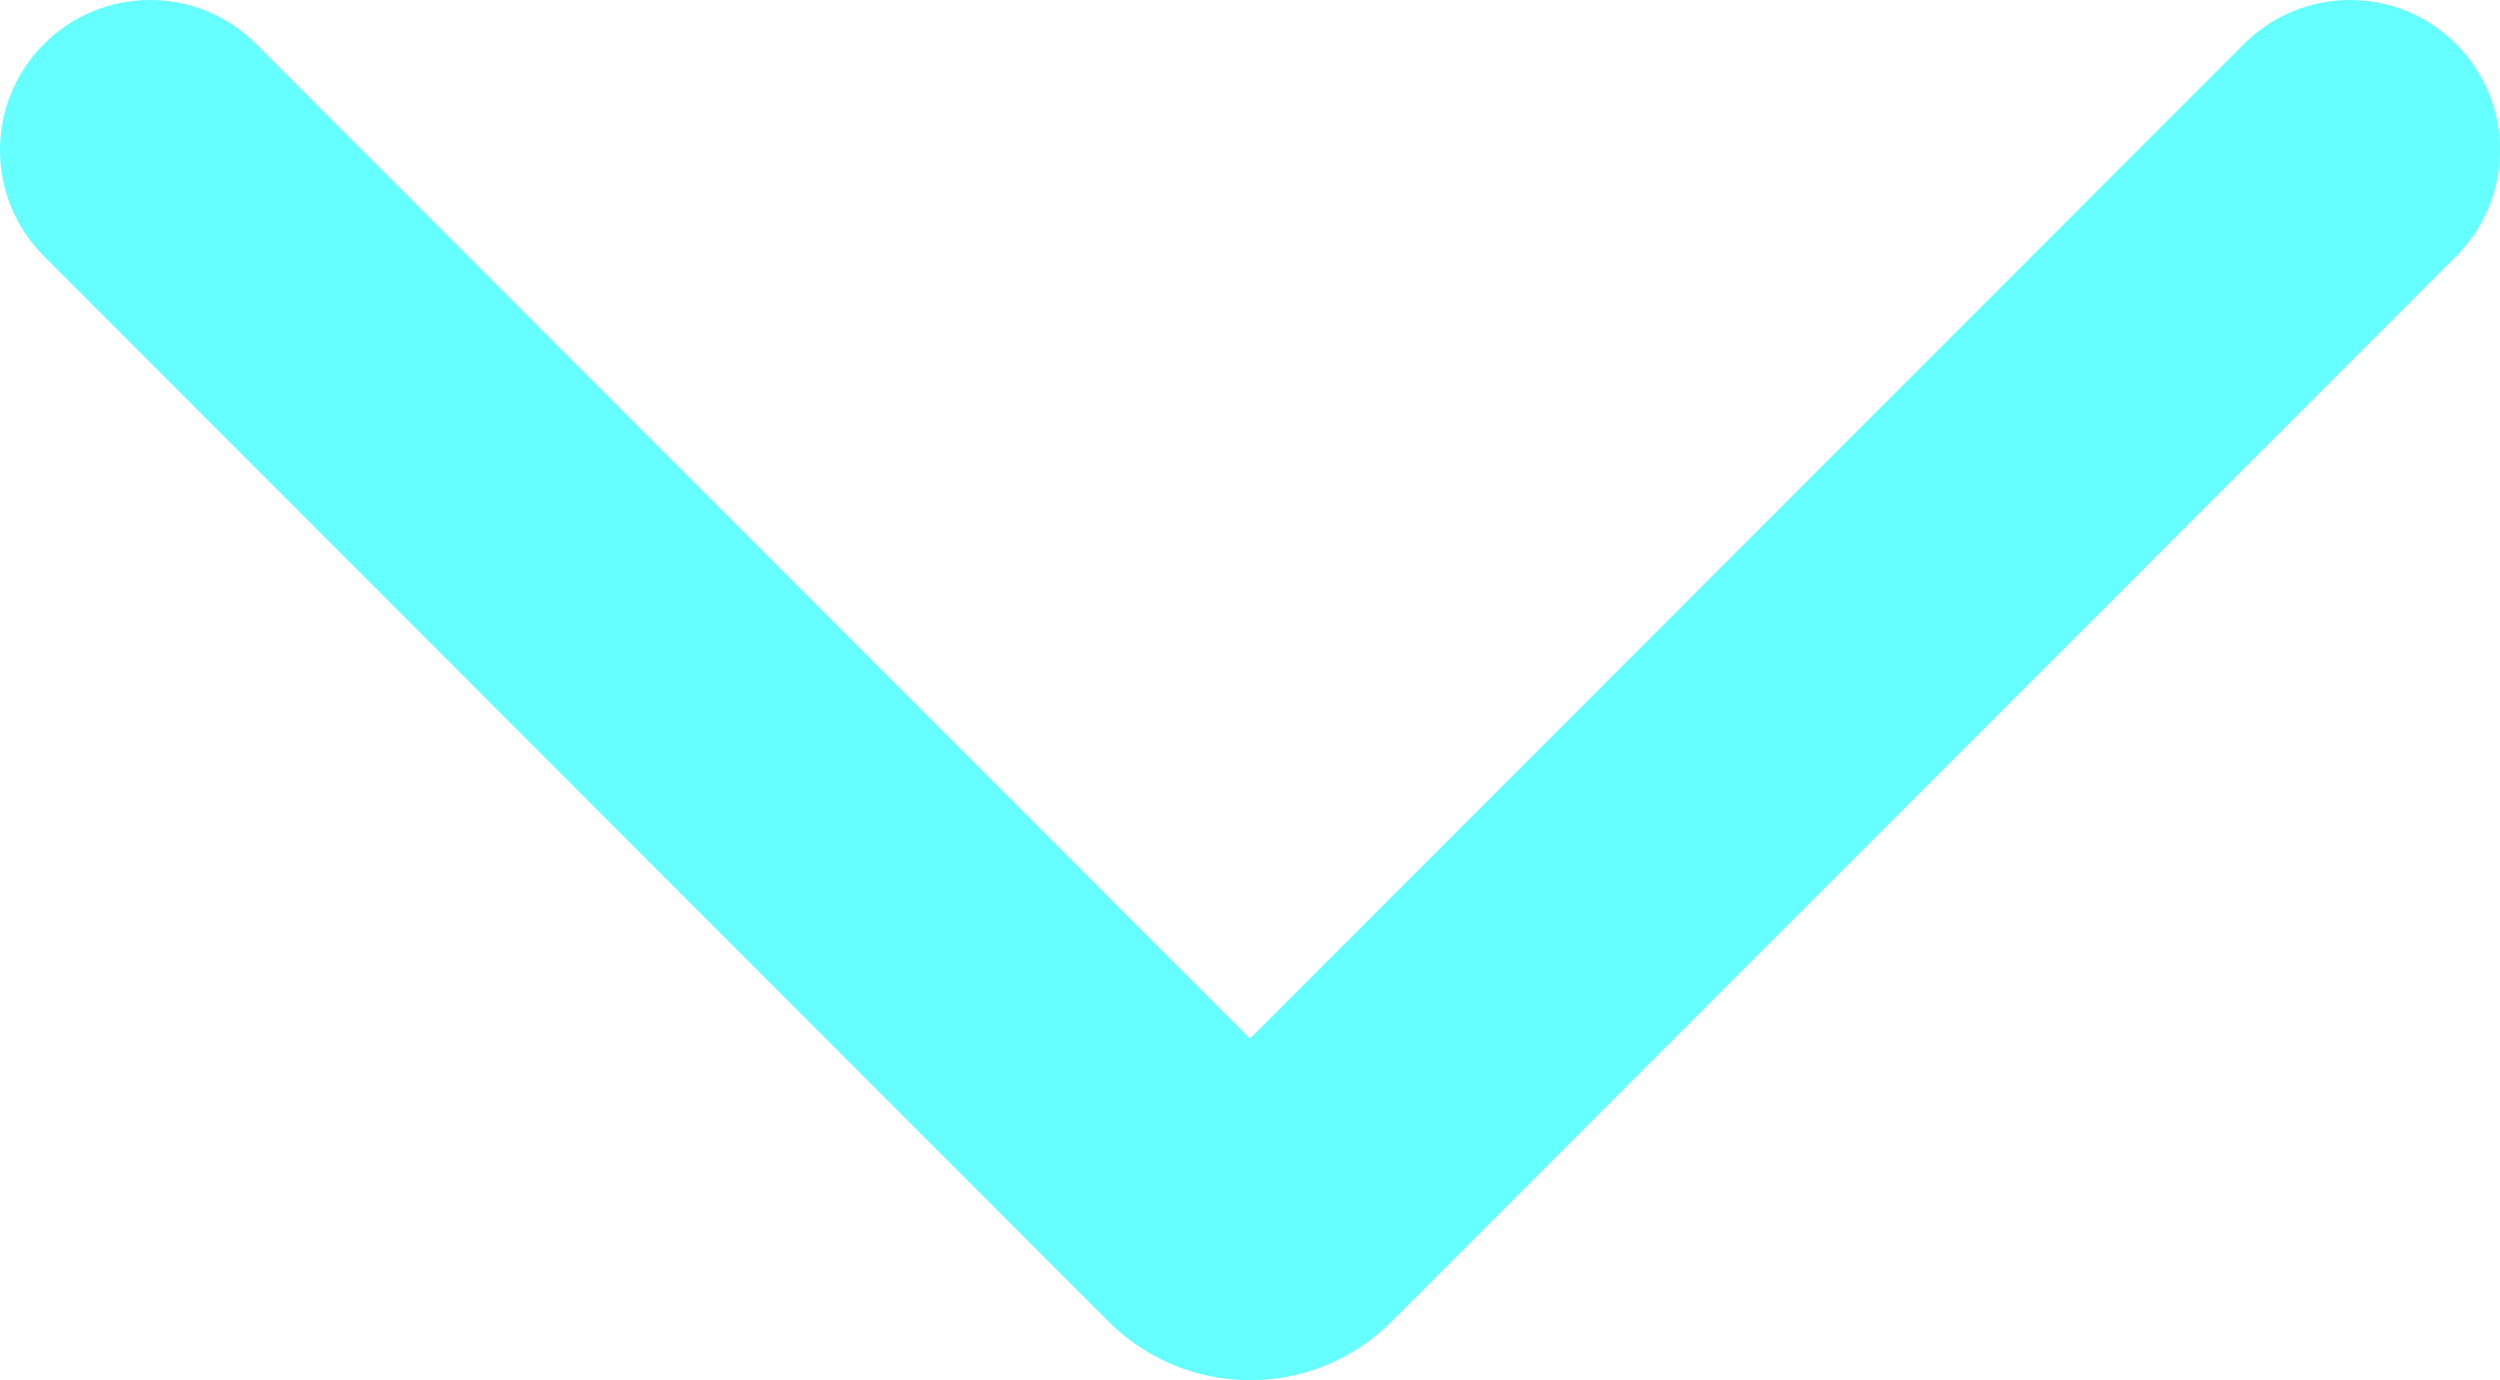 <svg width="960" height="530" viewBox="0 0 960 530" fill="none" xmlns="http://www.w3.org/2000/svg">
<path fill-rule="evenodd" clip-rule="evenodd" d="M943.129 16.882C965.624 39.391 965.624 75.886 943.129 98.395L534.305 507.491C504.313 537.503 455.686 537.503 425.693 507.491L16.871 98.395C-5.624 75.886 -5.624 39.391 16.871 16.882C39.365 -5.627 75.835 -5.627 98.329 16.882L479.999 398.807L861.671 16.882C884.165 -5.627 920.635 -5.627 943.129 16.882Z" fill="#66FFFF"/>
</svg>
